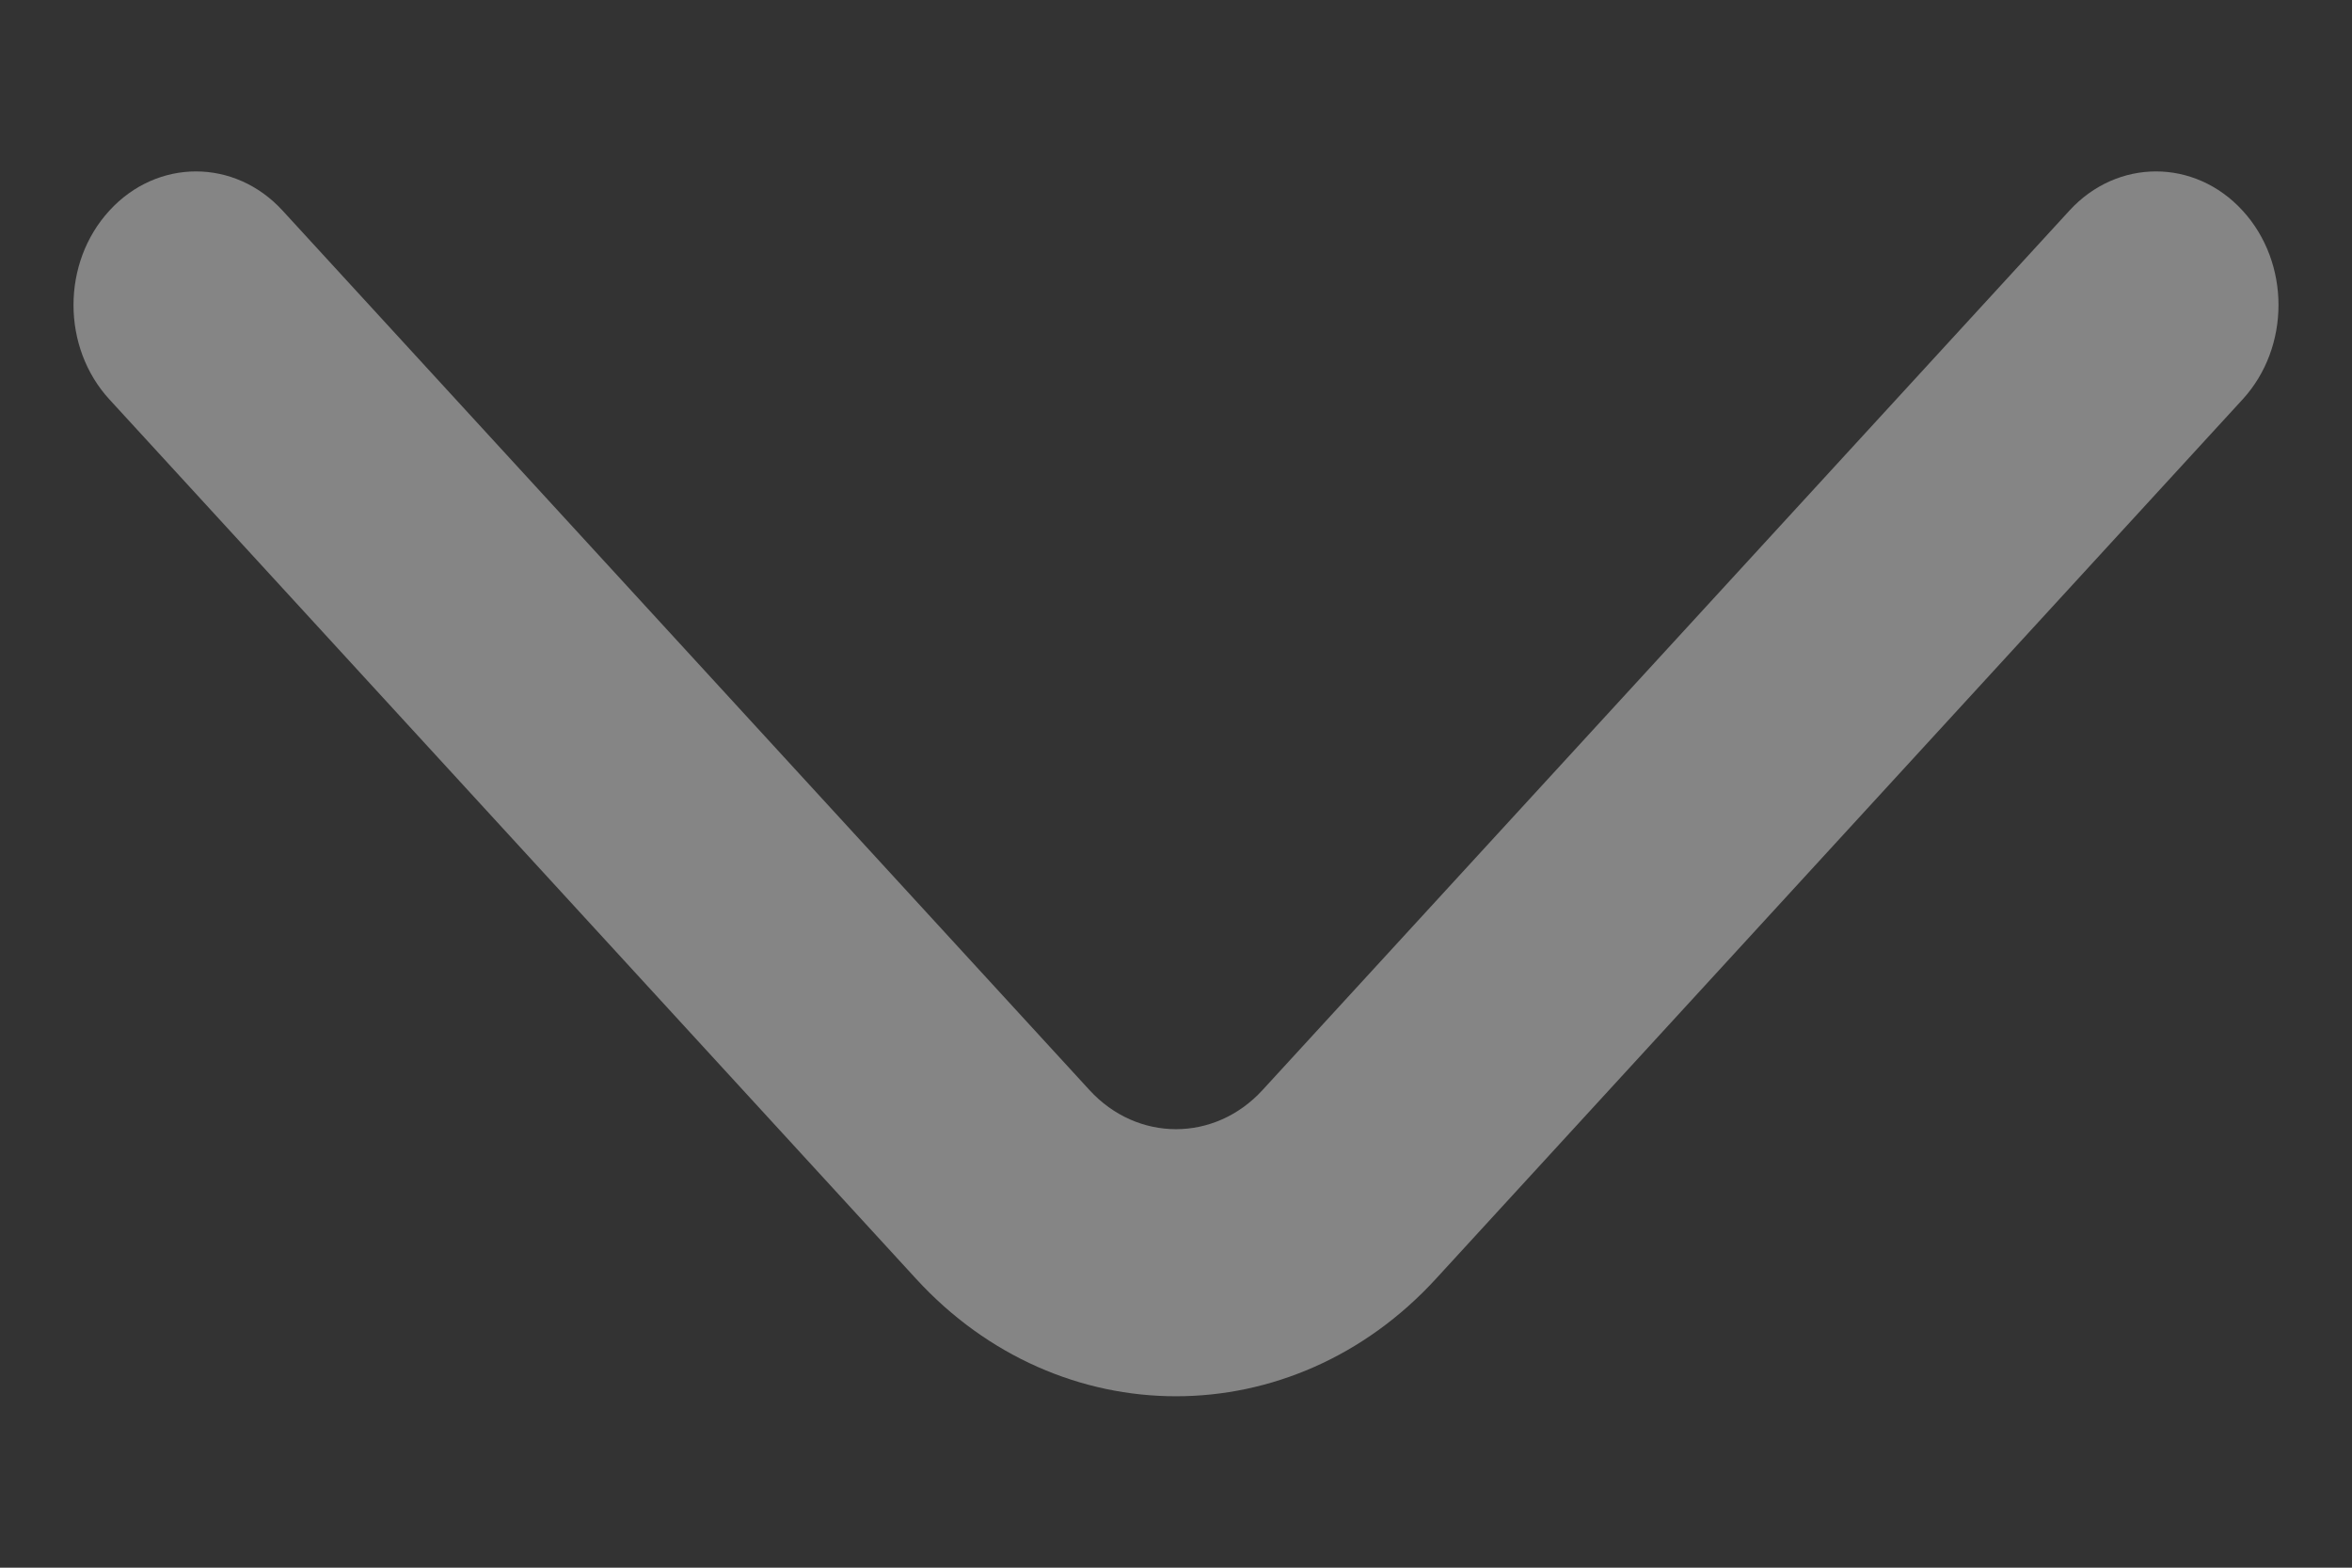 <svg width="12" height="8" viewBox="0 0 12 8" fill="none" xmlns="http://www.w3.org/2000/svg">
<rect x="0" y="0" width="12" height="8" fill="#333333" stroke="none"/>
<path fill-rule="evenodd" clip-rule="evenodd" d="M0.558 1.075C0.802 0.808 1.198 0.808 1.442 1.075L5.558 5.562C5.802 5.829 6.198 5.829 6.442 5.562L10.558 1.075C10.802 0.808 11.198 0.808 11.442 1.075C11.686 1.341 11.686 1.772 11.442 2.038L7.326 6.526C6.594 7.325 5.406 7.325 4.674 6.526L0.558 2.038C0.314 1.772 0.314 1.341 0.558 1.075Z" fill="white" fill-opacity="0.4"/>
</svg>
